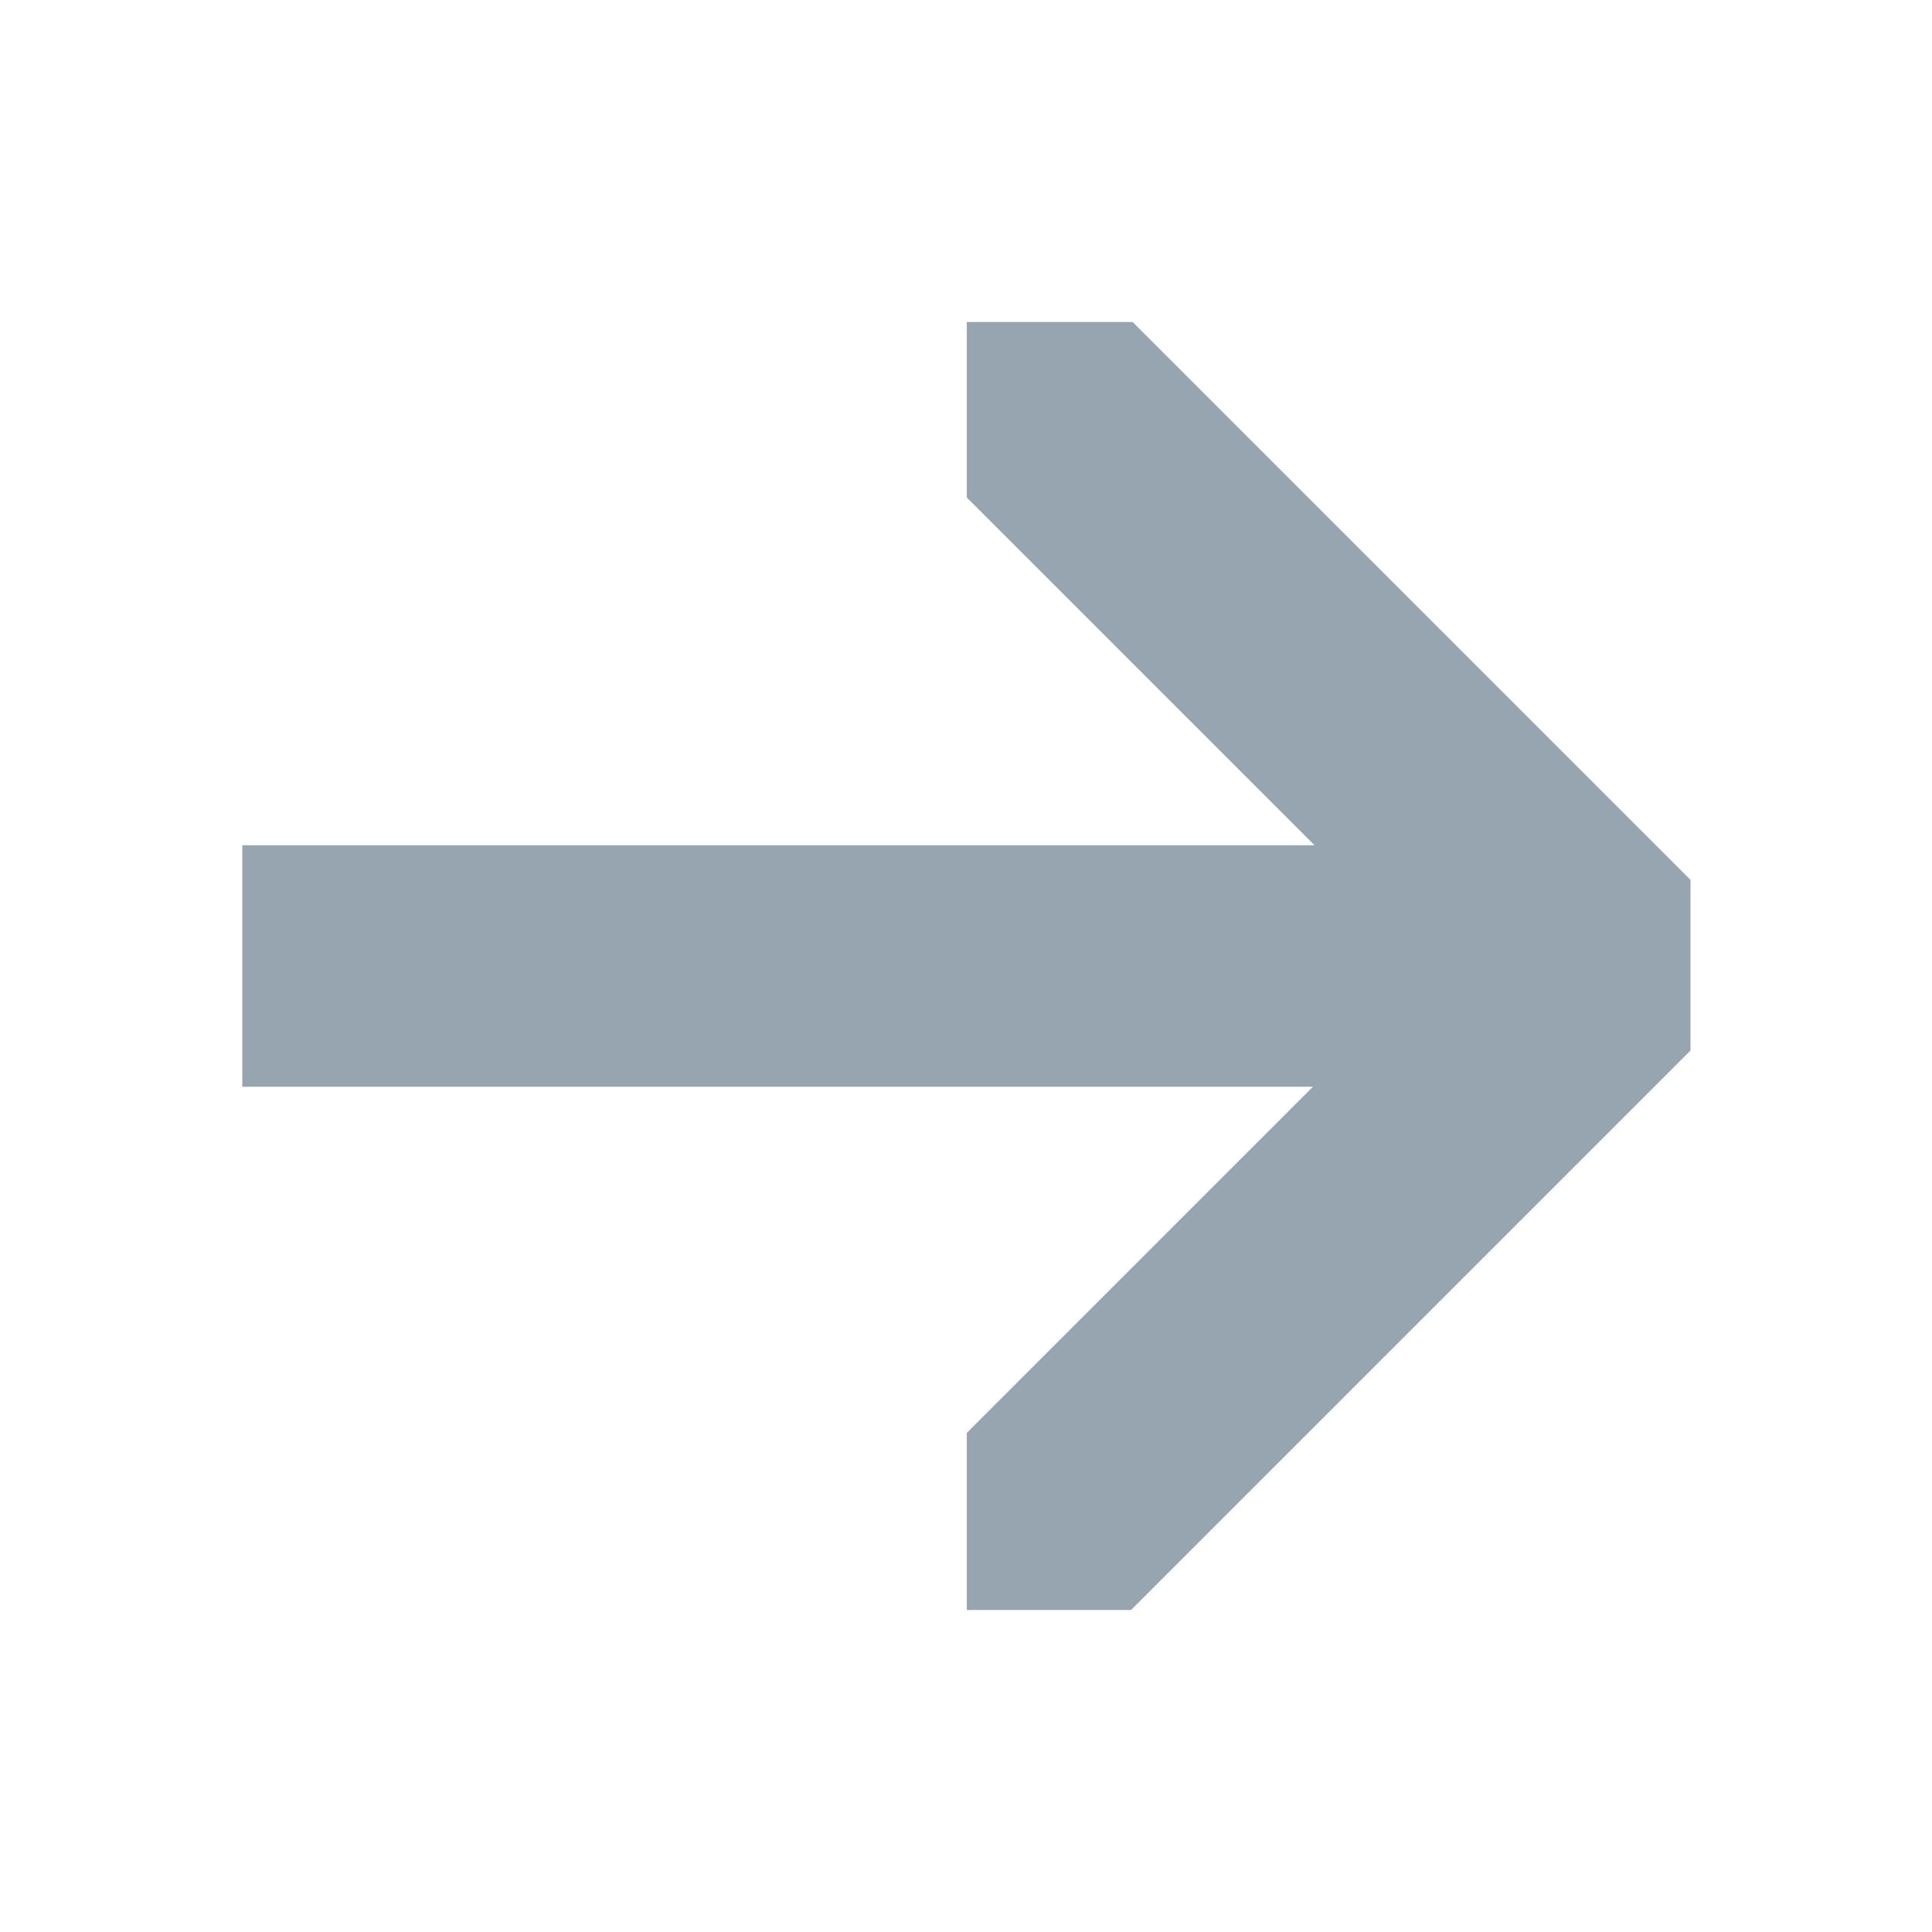 <?xml version="1.0" encoding="utf-8"?>
<!-- Generator: Adobe Illustrator 24.1.2, SVG Export Plug-In . SVG Version: 6.00 Build 0)  -->
<svg version="1.1" id="Icon" xmlns="http://www.w3.org/2000/svg" xmlns:xlink="http://www.w3.org/1999/xlink" x="0px" y="0px"
	 viewBox="0 0 48 48" style="enable-background:new 0 0 48 48;" xml:space="preserve">
<style type="text/css">
	.st0{fill:#96A5AF;}
</style>
<polygon class="st0" points="24.02,12.36 32.66,21 6.02,21 6.02,27 32.62,27 24.02,35.6 24.02,40 28.1,40 42,26.1 42,21.86 28.14,8 
	24.02,8 "/>
</svg>

